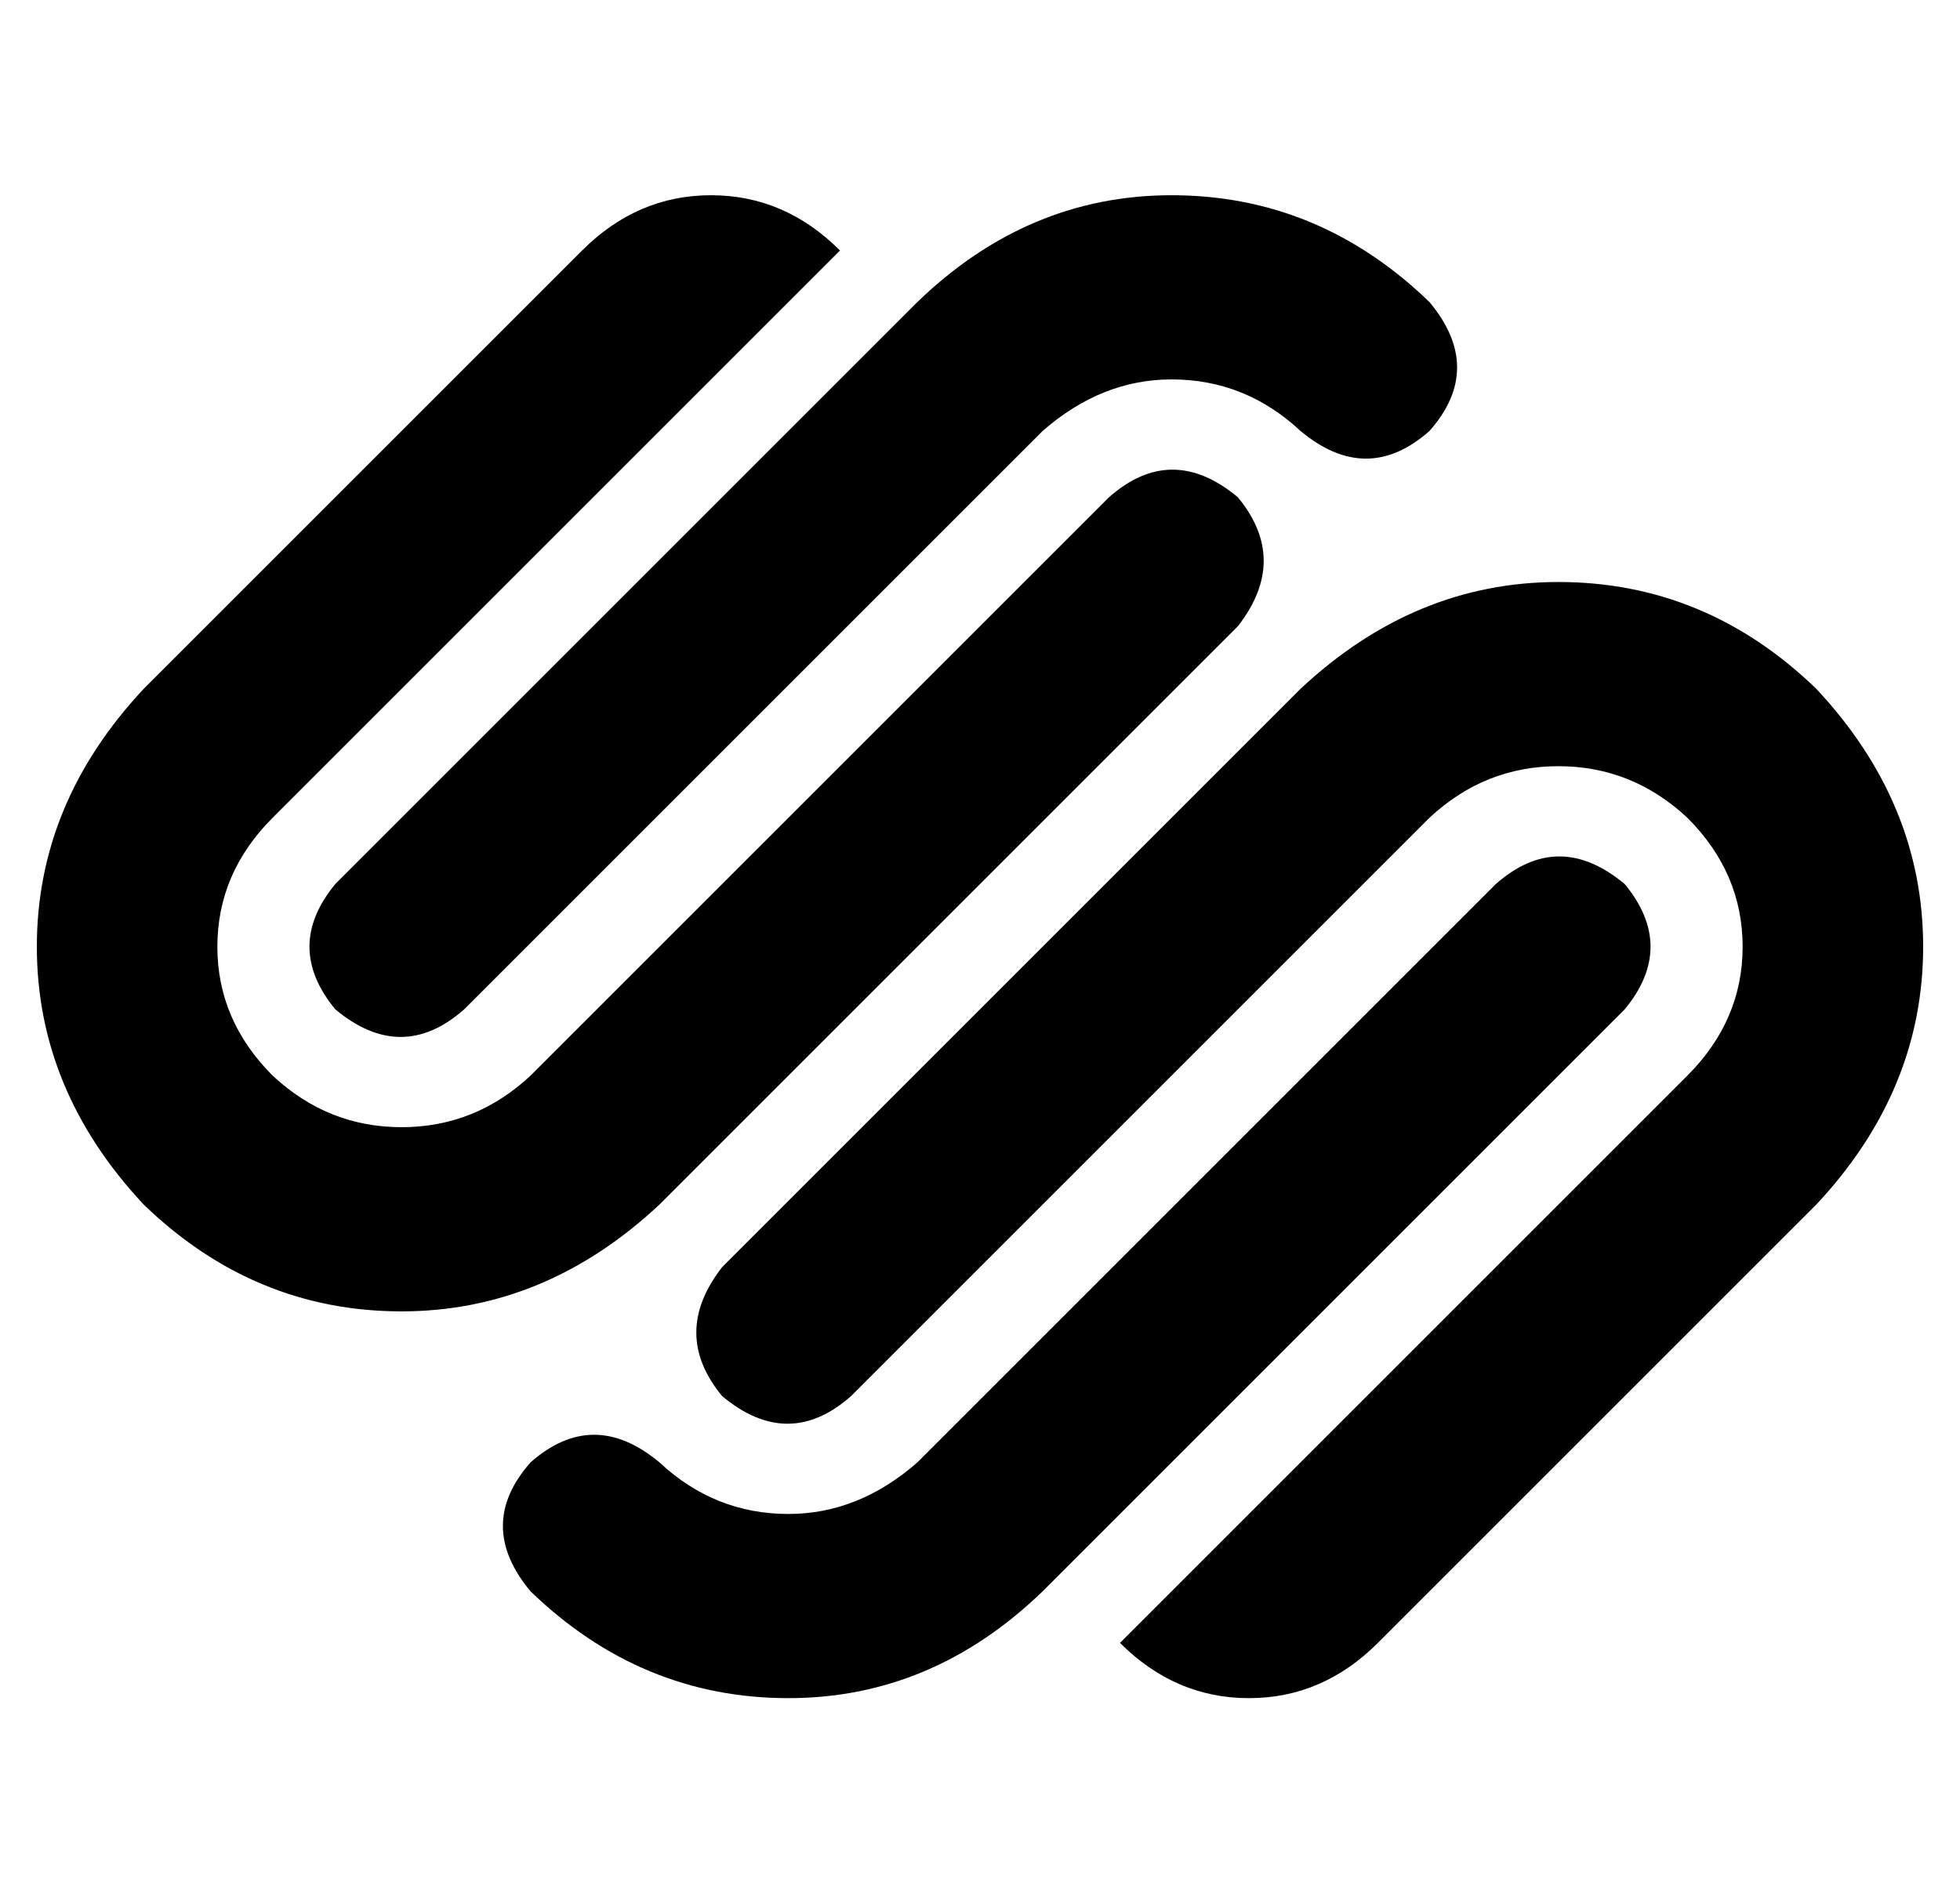 <?xml version="1.0" standalone="no"?>
<!DOCTYPE svg PUBLIC "-//W3C//DTD SVG 1.1//EN" "http://www.w3.org/Graphics/SVG/1.1/DTD/svg11.dtd" >
<svg xmlns="http://www.w3.org/2000/svg" xmlns:xlink="http://www.w3.org/1999/xlink" version="1.1" viewBox="-10 -40 532 512">
   <path fill="currentColor"
d="M186 304q-14 18 0 35q18 15 35 0l157 -157v0q15 -14 35 -14t35 14q15 15 15 35t-15 35l-154 154v0q15 15 35 15t35 -15v0v0l119 -119v0q29 -31 29 -70t-29 -70q-30 -29 -70 -29q-39 0 -70 29l-157 157v0zM431 200q-18 -15 -35 0l-157 157v0q-16 14 -35 14q-20 0 -35 -14
v0v0q-18 -15 -35 0v0v0q-15 17 0 35v0v0q30 29 70 29q39 0 69 -29l158 -158v0q14 -17 0 -34v0zM169 287l157 -157l-157 157l157 -157q14 -18 0 -35q-18 -15 -35 0l-157 157v0q-15 14 -35 14t-35 -14v0v0q-15 -15 -15 -35t15 -35v0v0l154 -154v0q-15 -15 -35 -15t-35 15v0v0
l-119 119v0q-29 31 -29 70t29 70q30 29 70 29q39 0 70 -29v0zM81 234q18 15 35 0l157 -157v0q16 -14 35 -14q20 0 35 14v0v0q18 15 35 0q15 -17 0 -35q-30 -29 -70 -29q-39 0 -69 29l-158 158v0q-14 17 0 34v0v0z" />
</svg>
